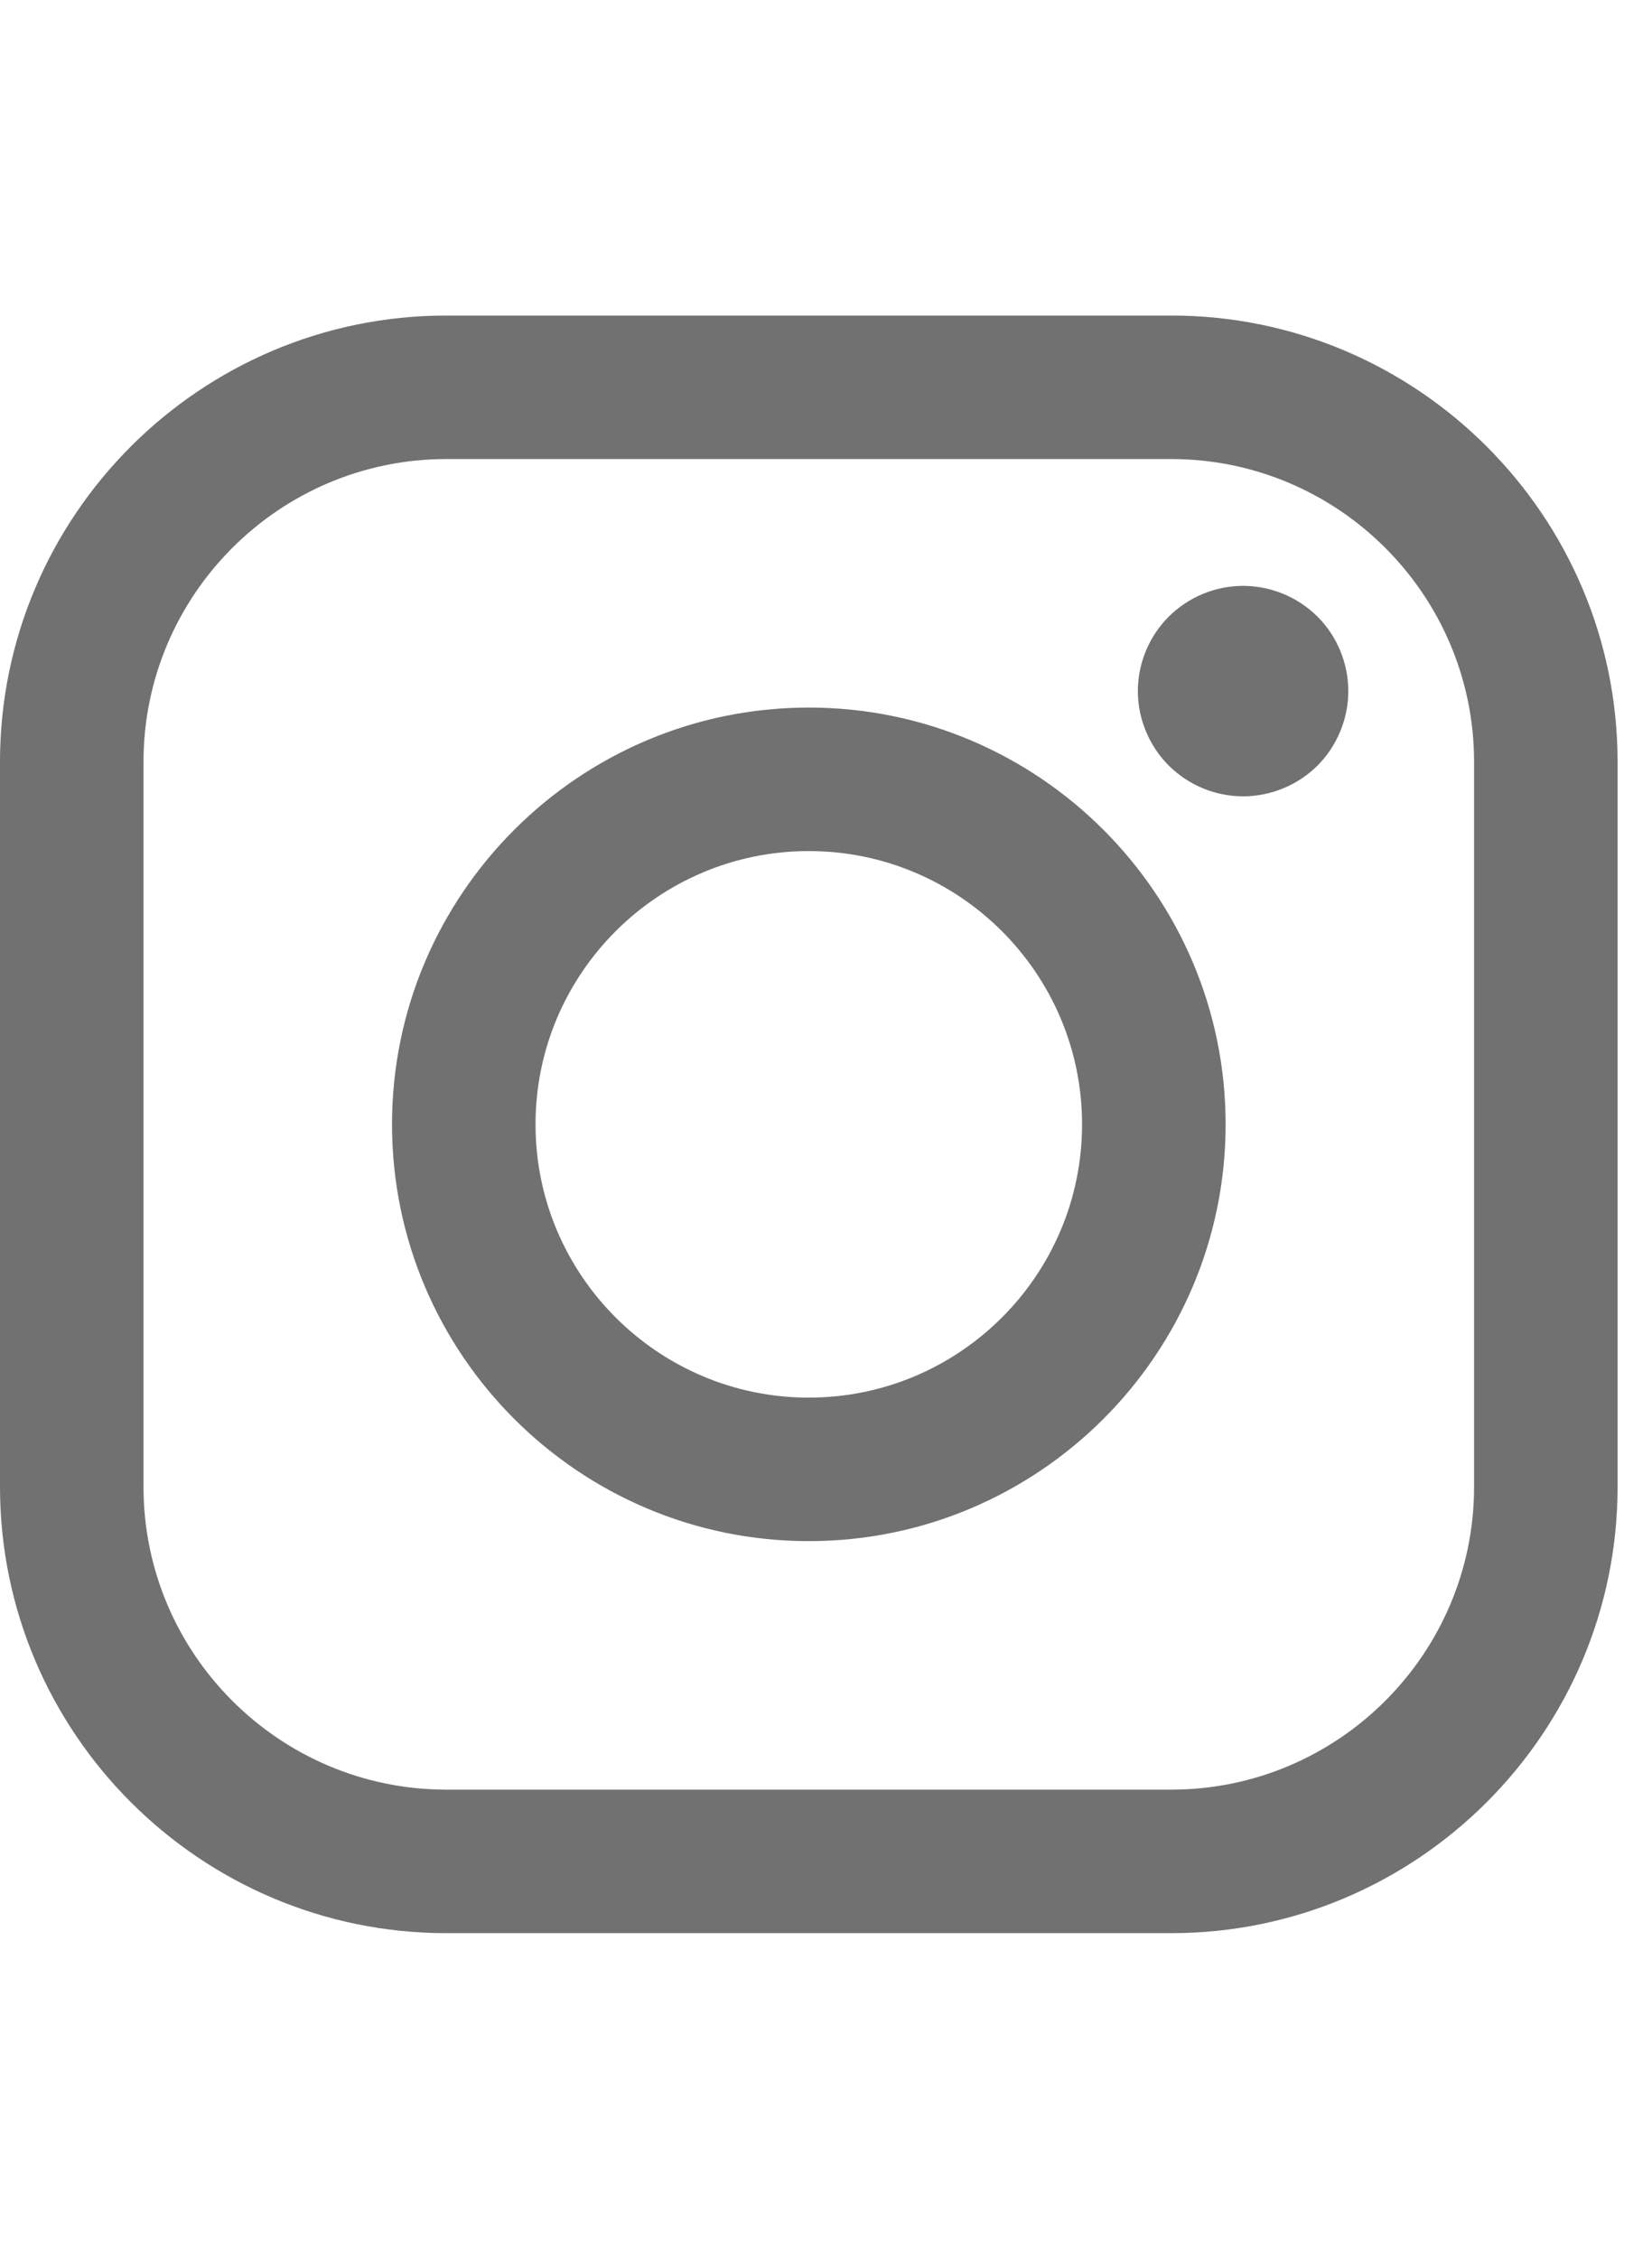 <svg width="30" height="41" viewBox="0 0 30 41" fill="none" xmlns="http://www.w3.org/2000/svg">
<g clip-path="url(#clip0_102_529)">
<path d="M21.269 5.73H8.106C3.636 5.73 0 9.367 0 13.836V26.999C0 31.468 3.636 35.105 8.106 35.105H21.269C25.738 35.105 29.375 31.468 29.375 26.999V13.836C29.375 9.368 25.738 5.73 21.269 5.73ZM26.769 26.999C26.769 30.032 24.301 32.499 21.269 32.499H8.106C5.074 32.499 2.606 30.032 2.606 26.999V13.836C2.606 10.804 5.074 8.336 8.106 8.336H21.269C24.301 8.336 26.769 10.804 26.769 13.836V26.999Z" fill="#717171"/>
<path d="M14.688 12.849C10.514 12.849 7.119 16.245 7.119 20.418C7.119 24.591 10.514 27.986 14.688 27.986C18.862 27.986 22.257 24.591 22.257 20.418C22.257 16.245 18.862 12.849 14.688 12.849ZM14.688 25.38C11.952 25.38 9.725 23.154 9.725 20.418C9.725 17.681 11.951 15.455 14.688 15.455C17.424 15.455 19.65 17.681 19.65 20.418C19.65 23.154 17.424 25.38 14.688 25.38ZM22.574 10.639C22.068 10.64 21.583 10.841 21.224 11.198C20.866 11.557 20.664 12.043 20.663 12.55C20.663 13.053 20.868 13.546 21.224 13.902C21.583 14.259 22.068 14.46 22.574 14.461C23.078 14.461 23.57 14.257 23.926 13.902C24.282 13.546 24.485 13.052 24.485 12.55C24.485 12.046 24.282 11.553 23.926 11.198C23.567 10.841 23.081 10.64 22.574 10.639Z" fill="#717171"/>
</g>
<defs>
<clipPath id="clip0_102_529">
<rect width="30" height="30" fill="white" transform="translate(0 5.73)"/>
</clipPath>
</defs>
</svg>
